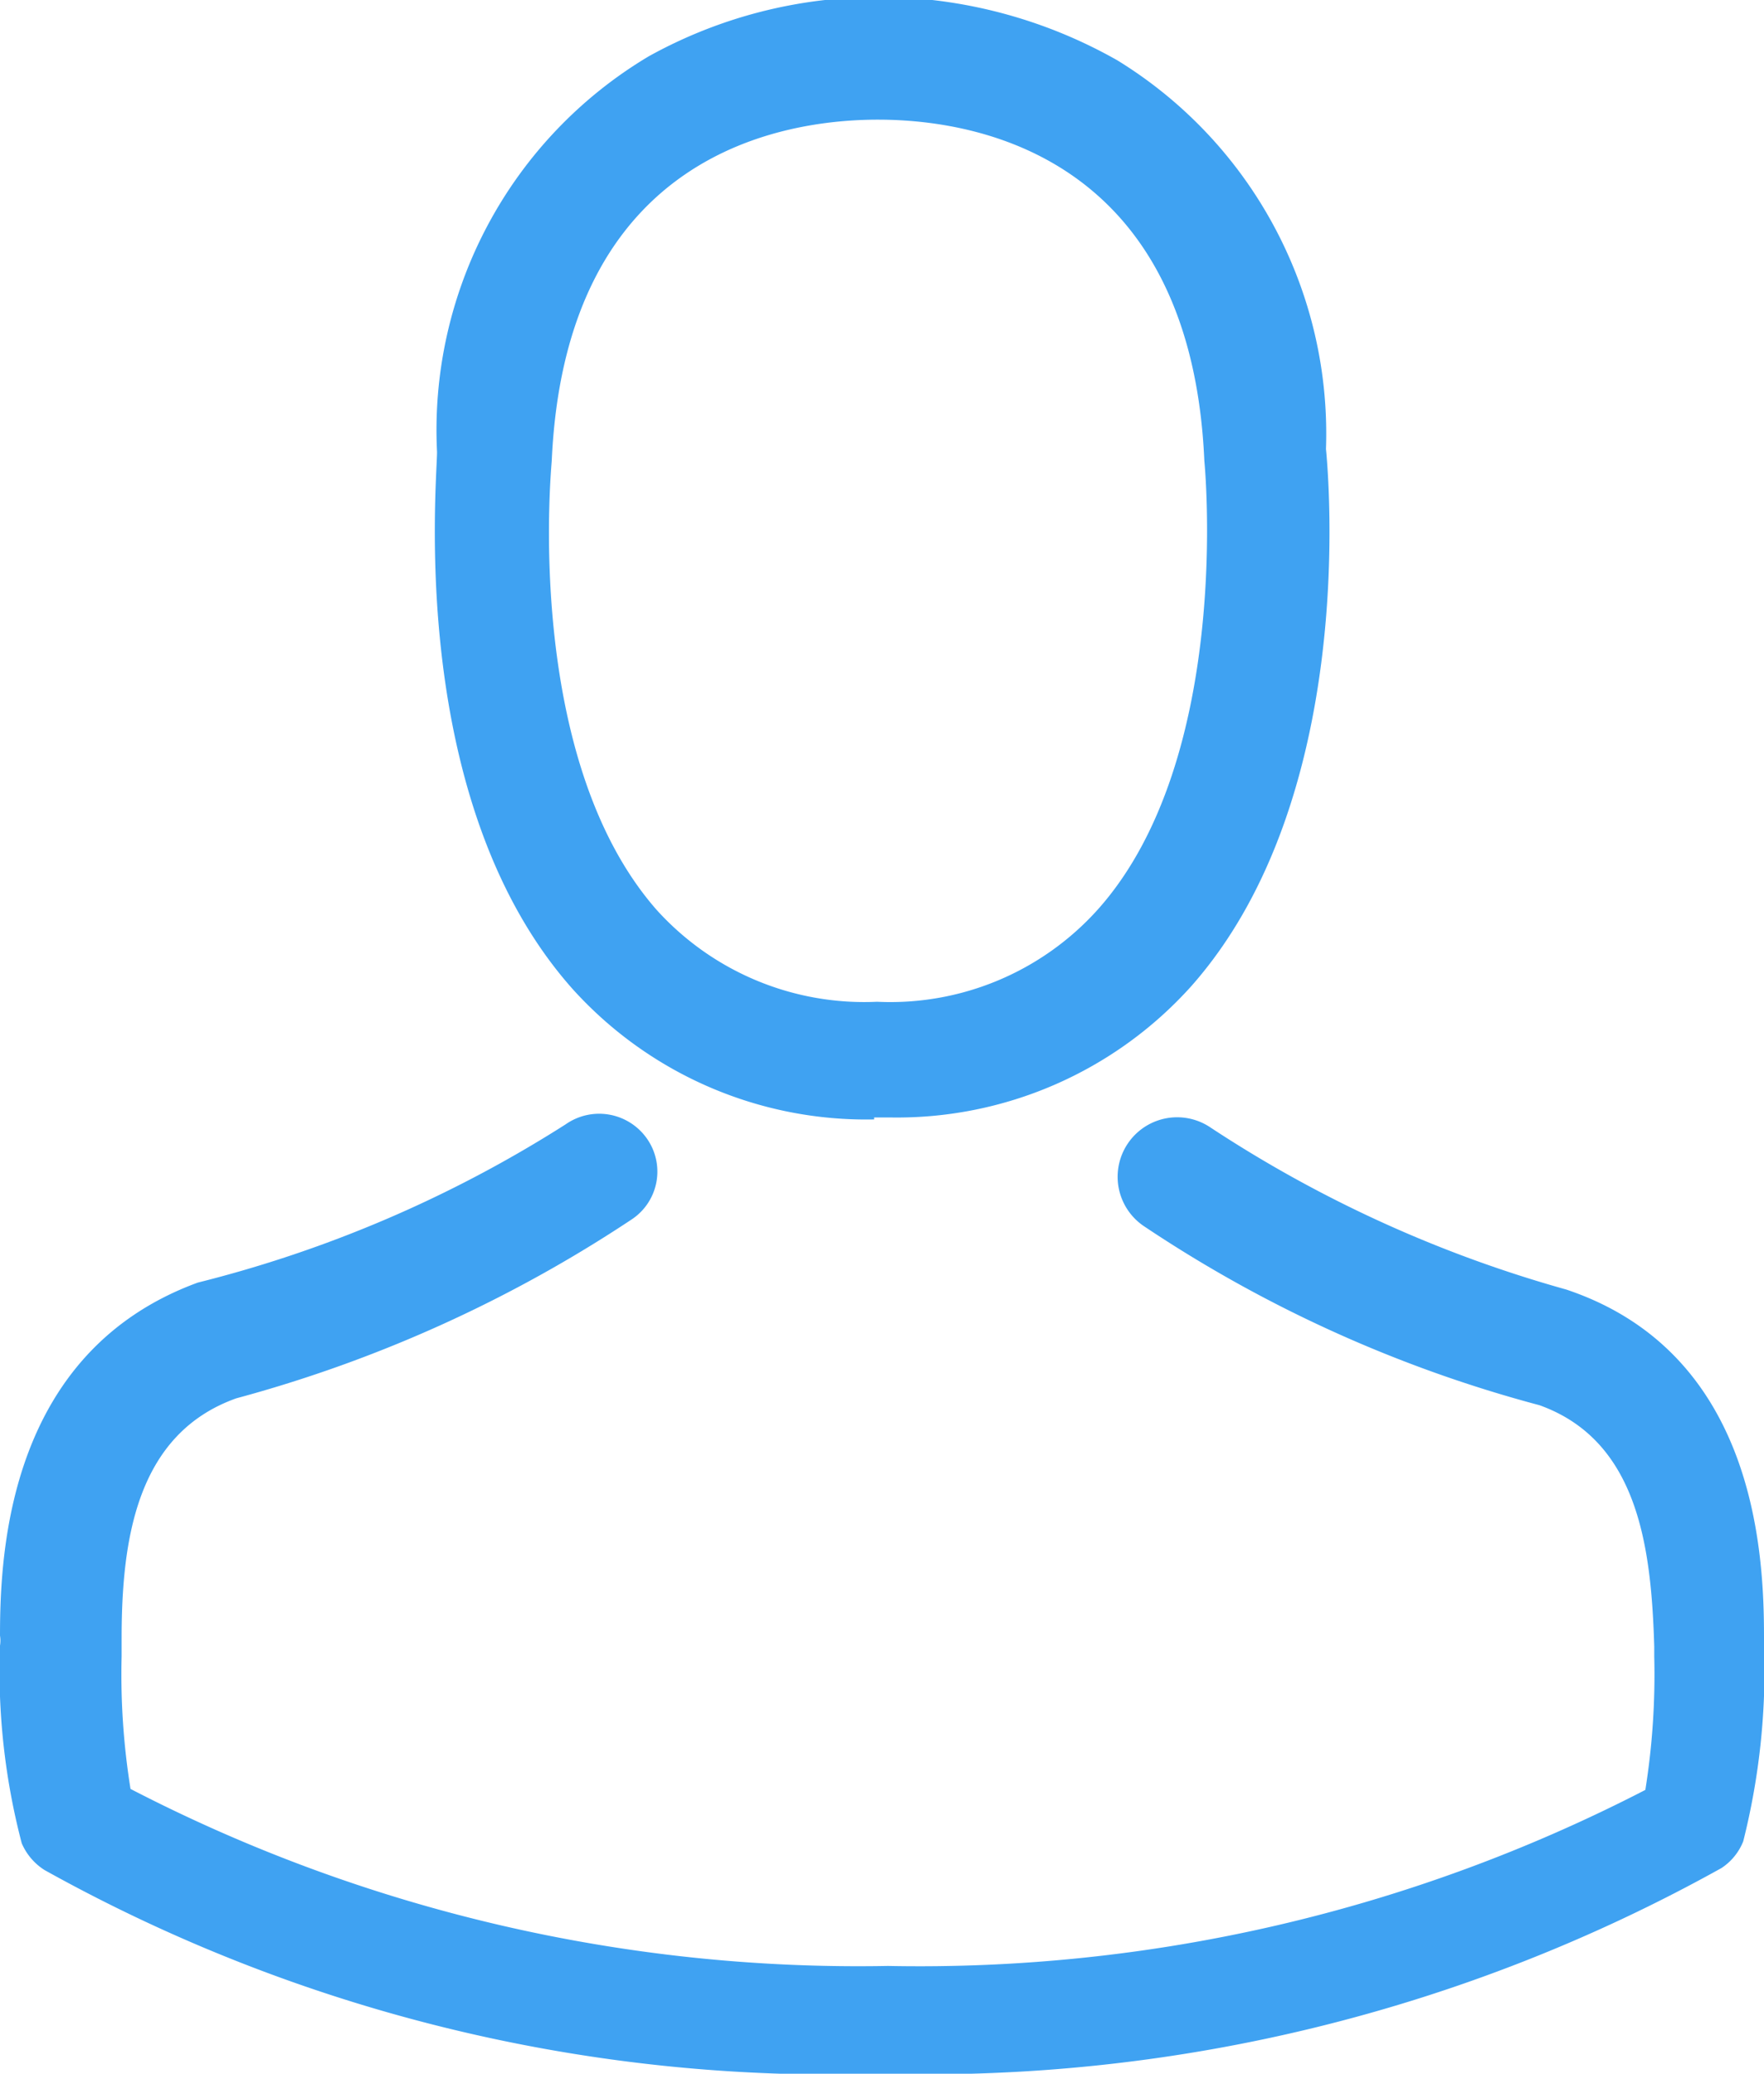 <svg xmlns="http://www.w3.org/2000/svg" xmlns:xlink="http://www.w3.org/1999/xlink" viewBox="0 0 17.84 20.97"><defs><style>.cls-1{fill:none;}.cls-2{clip-path:url(#clip-path);}.cls-3{fill:#3fa2f2;}</style><clipPath id="clip-path" transform="translate(0 -0.03)"><rect id="SVGID" class="cls-1" width="17.85" height="21.06"/></clipPath></defs><title>Ресурс 21</title><g id="Слой_2" data-name="Слой 2"><g id="Слой_1-2" data-name="Слой 1"><g id="Остальные_блоки_редактируются_" data-name="Остальные блоки (редактируются)"><g class="cls-2"><path class="cls-3" d="M8.84,11.33H9A4,4,0,0,0,12.05,10c1.67-1.89,1.39-5.12,1.36-5.43A4.43,4.43,0,0,0,11.3.64,4.92,4.92,0,0,0,9,0H8.89a4.78,4.78,0,0,0-2.33.6,4.4,4.4,0,0,0-2.14,4c0,.31-.31,3.54,1.37,5.43a4,4,0,0,0,3.05,1.32ZM5.58,4.69a.1.1,0,0,1,0,0c.14-3.12,2.35-3.45,3.3-3.45h0c1.17,0,3.17.5,3.3,3.45a0,0,0,0,0,0,0s.3,3-1.08,4.54a2.82,2.82,0,0,1-2.23.93h0a2.83,2.83,0,0,1-2.23-.93C5.28,7.68,5.58,4.72,5.58,4.69Z" transform="translate(0 -0.03)"/><path class="cls-3" d="M17.84,16.69h0v-.11c0-.86-.09-2.87-2-3.51l0,0a12.78,12.78,0,0,1-3.6-1.64.59.59,0,1,0-.67,1,13.35,13.35,0,0,0,4,1.81c1,.36,1.13,1.44,1.16,2.44v.1a7.41,7.41,0,0,1-.09,1.35,16,16,0,0,1-7.66,1.78,16,16,0,0,1-7.66-1.79,7.3,7.3,0,0,1-.09-1.34V16.6c0-1,.15-2.07,1.16-2.43a13.64,13.64,0,0,0,4-1.81.58.58,0,0,0,.15-.82.59.59,0,0,0-.82-.14A12.62,12.62,0,0,1,2,13H2C.09,13.7,0,15.71,0,16.57a.31.31,0,0,1,0,.1v0a6.87,6.87,0,0,0,.22,2,.6.6,0,0,0,.23.27A16.36,16.36,0,0,0,8.93,21a16.52,16.52,0,0,0,8.48-2.08.58.58,0,0,0,.22-.27,7.1,7.1,0,0,0,.21-2Z" transform="translate(0 -0.03)"/></g></g></g></g></svg>